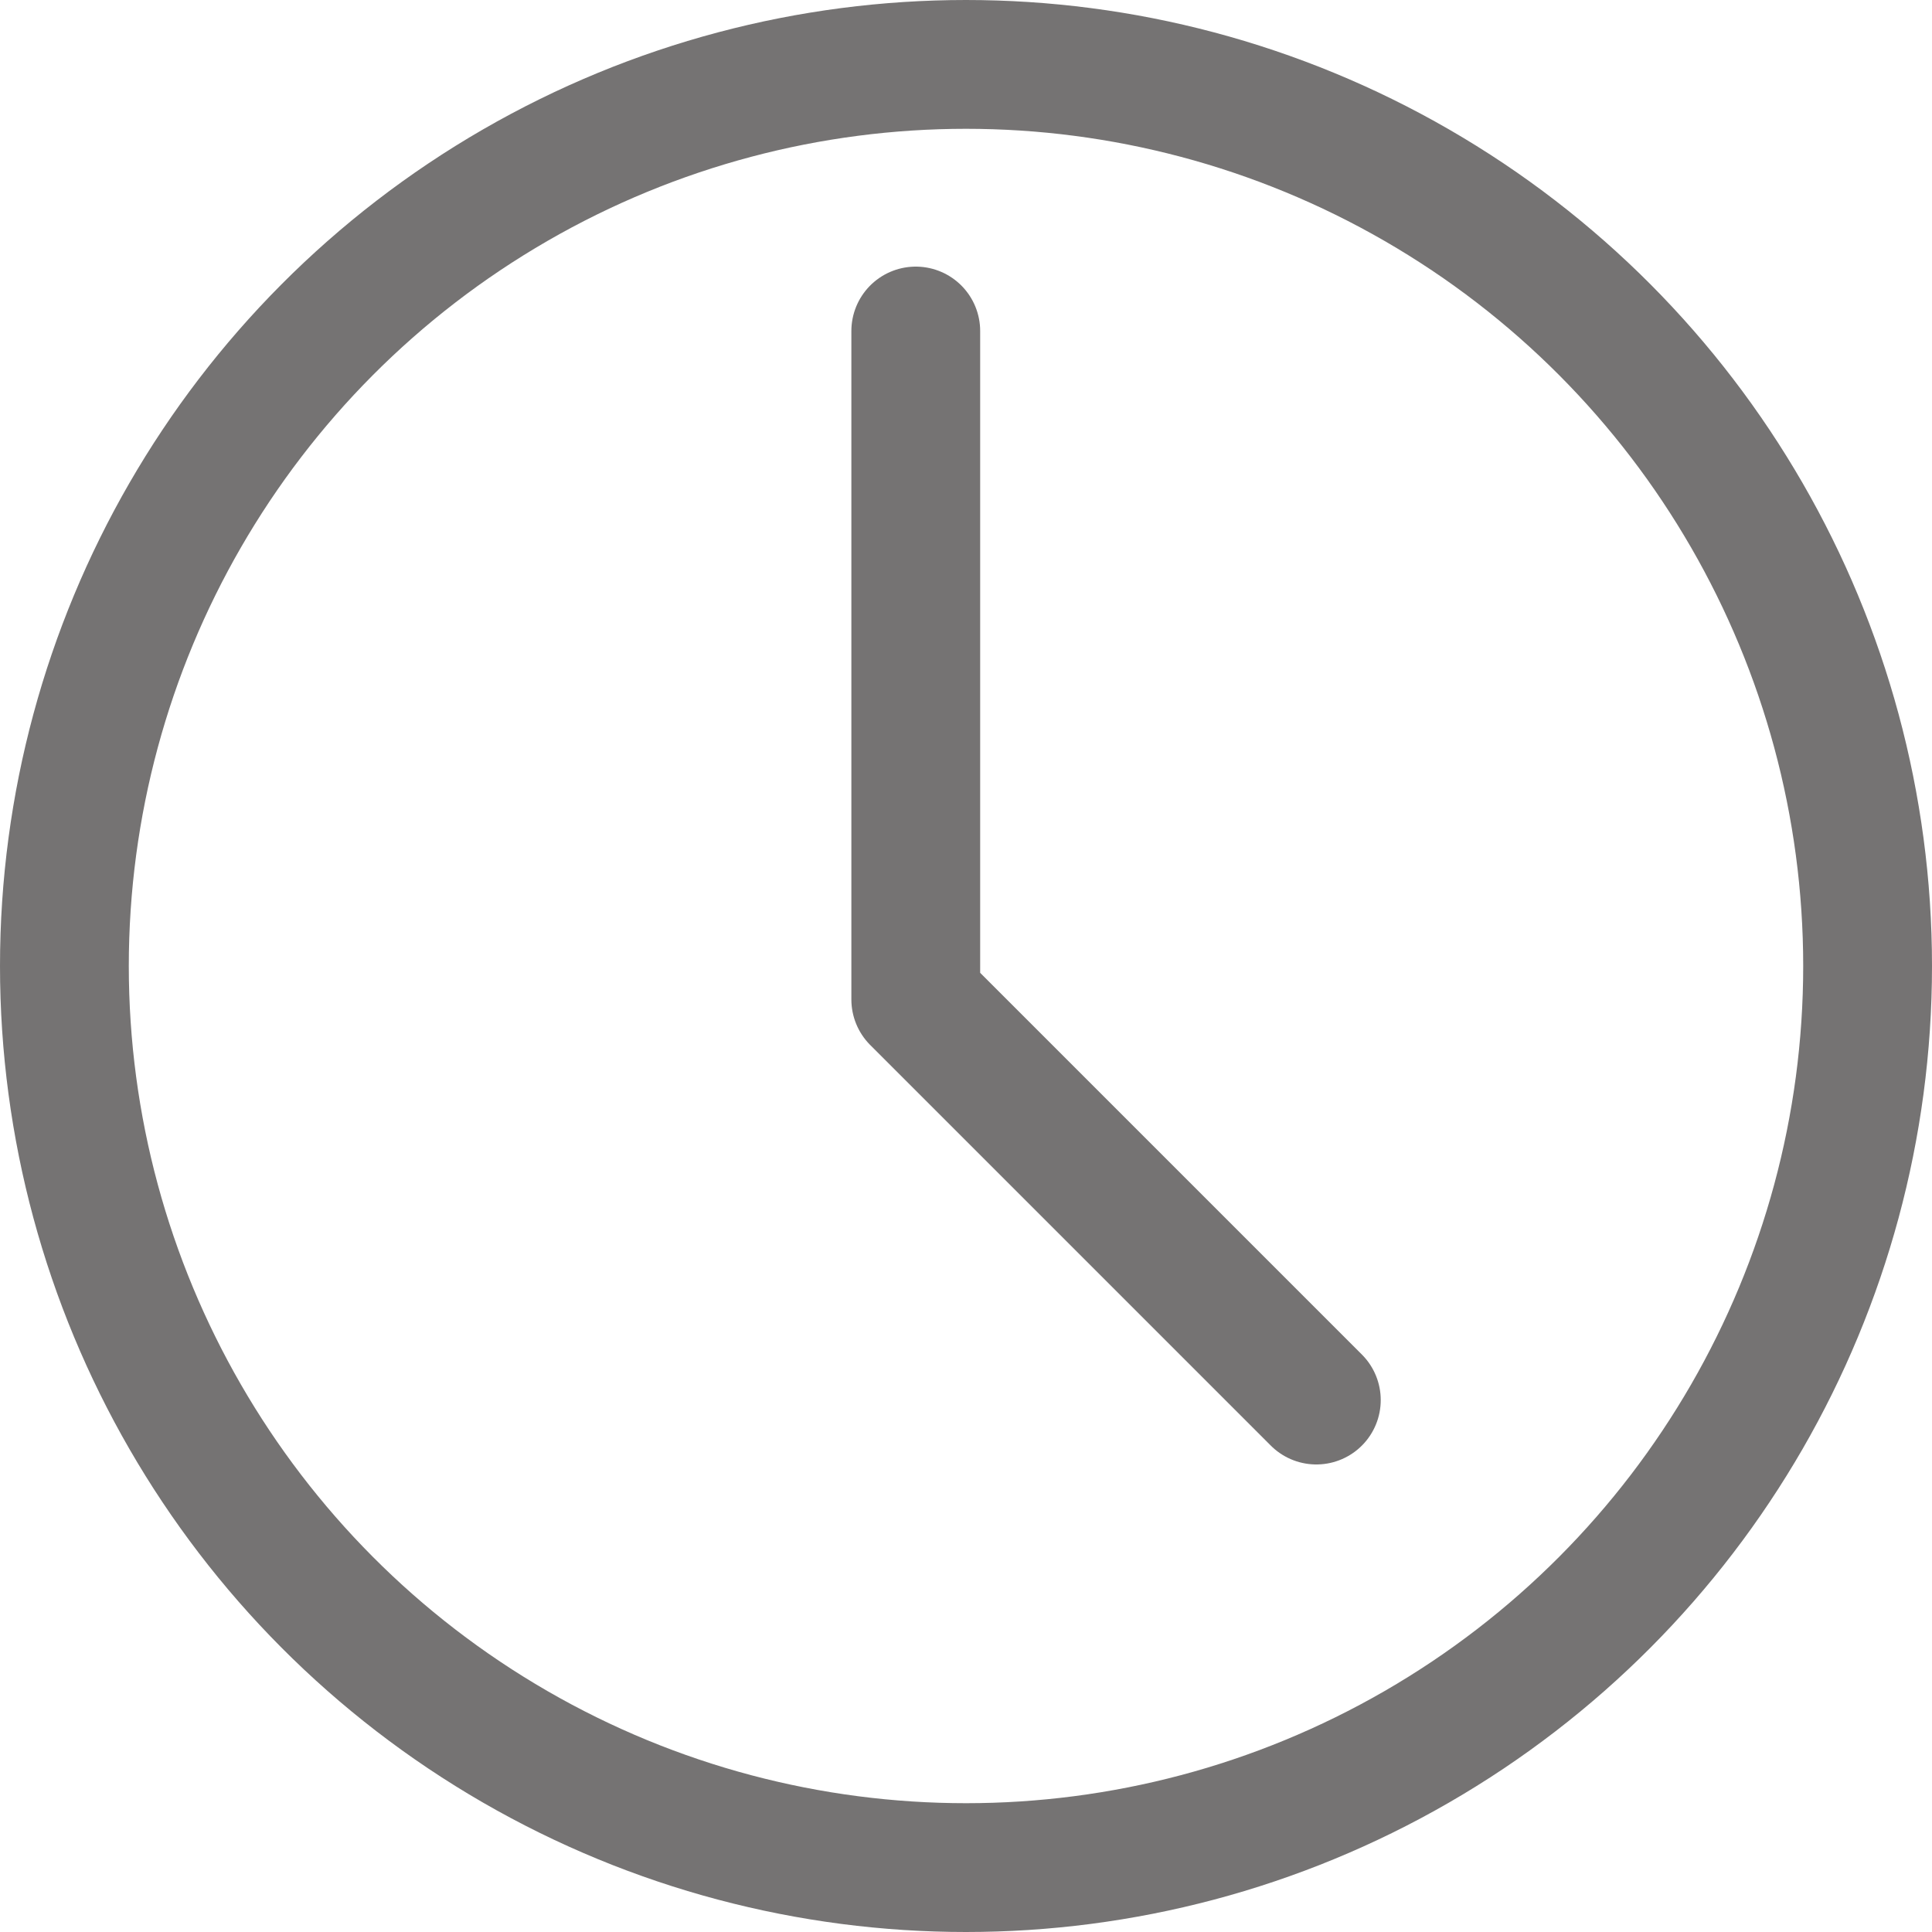 <svg xmlns="http://www.w3.org/2000/svg" viewBox="0 0 15 15"><defs><style>.cls-1{fill:none;stroke:#757373;stroke-linecap:round;stroke-linejoin:round;}</style></defs><g id="图层_2" data-name="图层 2"><g id="图层_1-2" data-name="图层 1"><circle class="cls-1" cx="7.5" cy="7.5" r="7"/><polyline class="cls-1" points="7.11 2.57 7.11 7.76 10.22 10.87"/></g></g></svg>